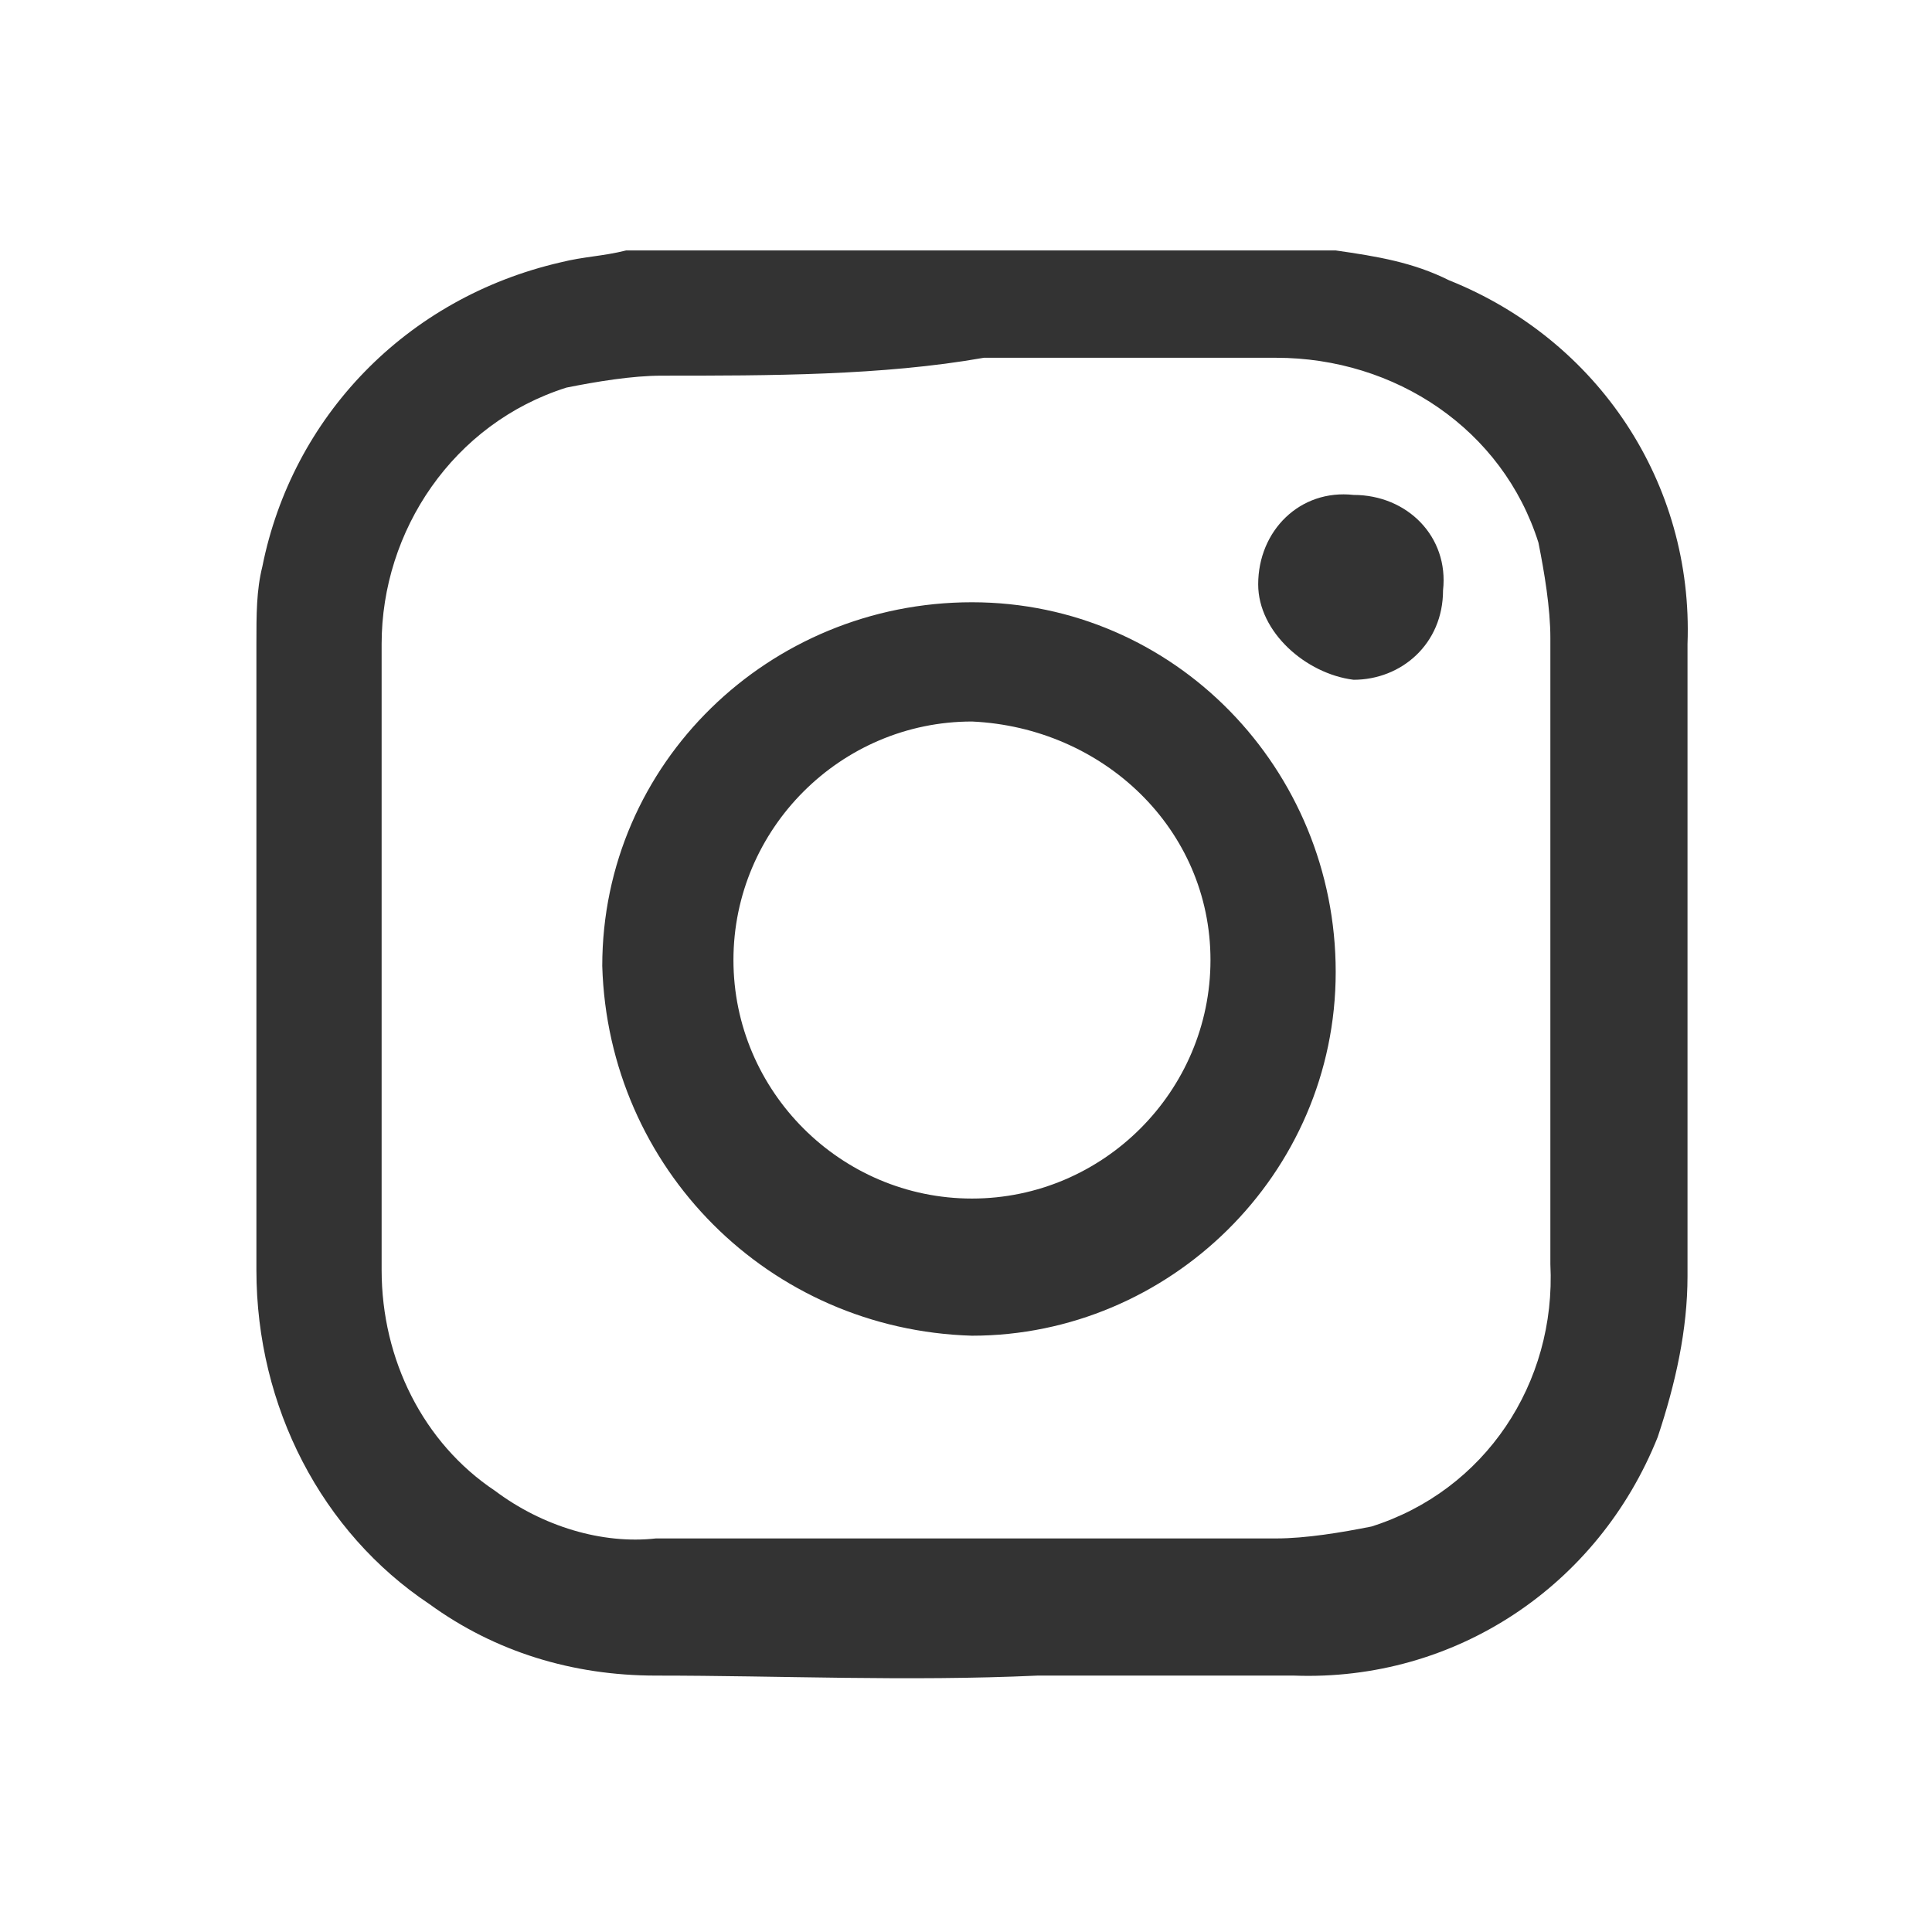 <?xml version="1.0" encoding="utf-8"?>
<!-- Generator: Adobe Illustrator 25.4.1, SVG Export Plug-In . SVG Version: 6.00 Build 0)  -->
<svg version="1.1" id="Capa_1" xmlns="http://www.w3.org/2000/svg" xmlns:xlink="http://www.w3.org/1999/xlink" x="0px" y="0px"
	 viewBox="0 0 32.4 32.4" style="enable-background:new 0 0 32.4 32.4;" xml:space="preserve">
<style type="text/css">
	.st0{fill:#333333;}
</style>
<path id="instagram_00000000923022273805451300000005253338395293425553_" class="st0" d="M11,28.1c-1.4,0-2.7-0.4-3.8-1.2
	c-1.8-1.2-2.9-3.3-2.9-5.6c0-3.5,0-7,0-10.5c0-0.5,0-0.9,0.1-1.3C4.9,7,6.8,5,9.4,4.4c0.4-0.1,0.7-0.1,1.1-0.2h11.7
	c0.1,0,0.2,0,0.2,0c0.7,0.1,1.3,0.2,1.9,0.5c2.5,1,4.1,3.4,4,6.1c0,3.5,0,7.1,0,10.6c0,0.9-0.2,1.8-0.5,2.7c-1,2.5-3.4,4.1-6.1,4
	c-1.4,0-2.9,0-4.3,0C15.2,28.2,13.1,28.1,11,28.1z M11.1,6.3c-0.5,0-1.1,0.1-1.6,0.2c-1.9,0.6-3.1,2.4-3.1,4.3c0,3.5,0,7,0,10.5
	c0,1.5,0.7,2.9,1.9,3.7c0.8,0.6,1.8,0.9,2.7,0.8c1.7,0,3.5,0,5.2,0h5.2c0.5,0,1.1-0.1,1.6-0.2c1.9-0.6,3.1-2.4,3-4.4
	c0-3.5,0-7,0-10.5c0-0.5-0.1-1.1-0.2-1.6c-0.6-1.9-2.4-3.1-4.4-3.1c-1.6,0-3.2,0-4.9,0C14.8,6.3,12.9,6.3,11.1,6.3z M10.1,16.2
	c0-3.4,2.8-6.1,6.2-6.1c3.4,0,6.1,2.8,6.1,6.2c0,3.4-2.8,6.1-6.1,6.1h0C12.9,22.3,10.2,19.6,10.1,16.2z M16.3,12.1c-2.2,0-4,1.8-4,4
	c0,2.2,1.8,4,4,4s4-1.8,4-4C20.3,13.9,18.5,12.2,16.3,12.1L16.3,12.1z M21.1,9.8c0-0.9,0.7-1.6,1.6-1.5c0.9,0,1.6,0.7,1.5,1.6
	c0,0.9-0.7,1.5-1.5,1.5C21.9,11.3,21.1,10.6,21.1,9.8z"/>
</svg>
